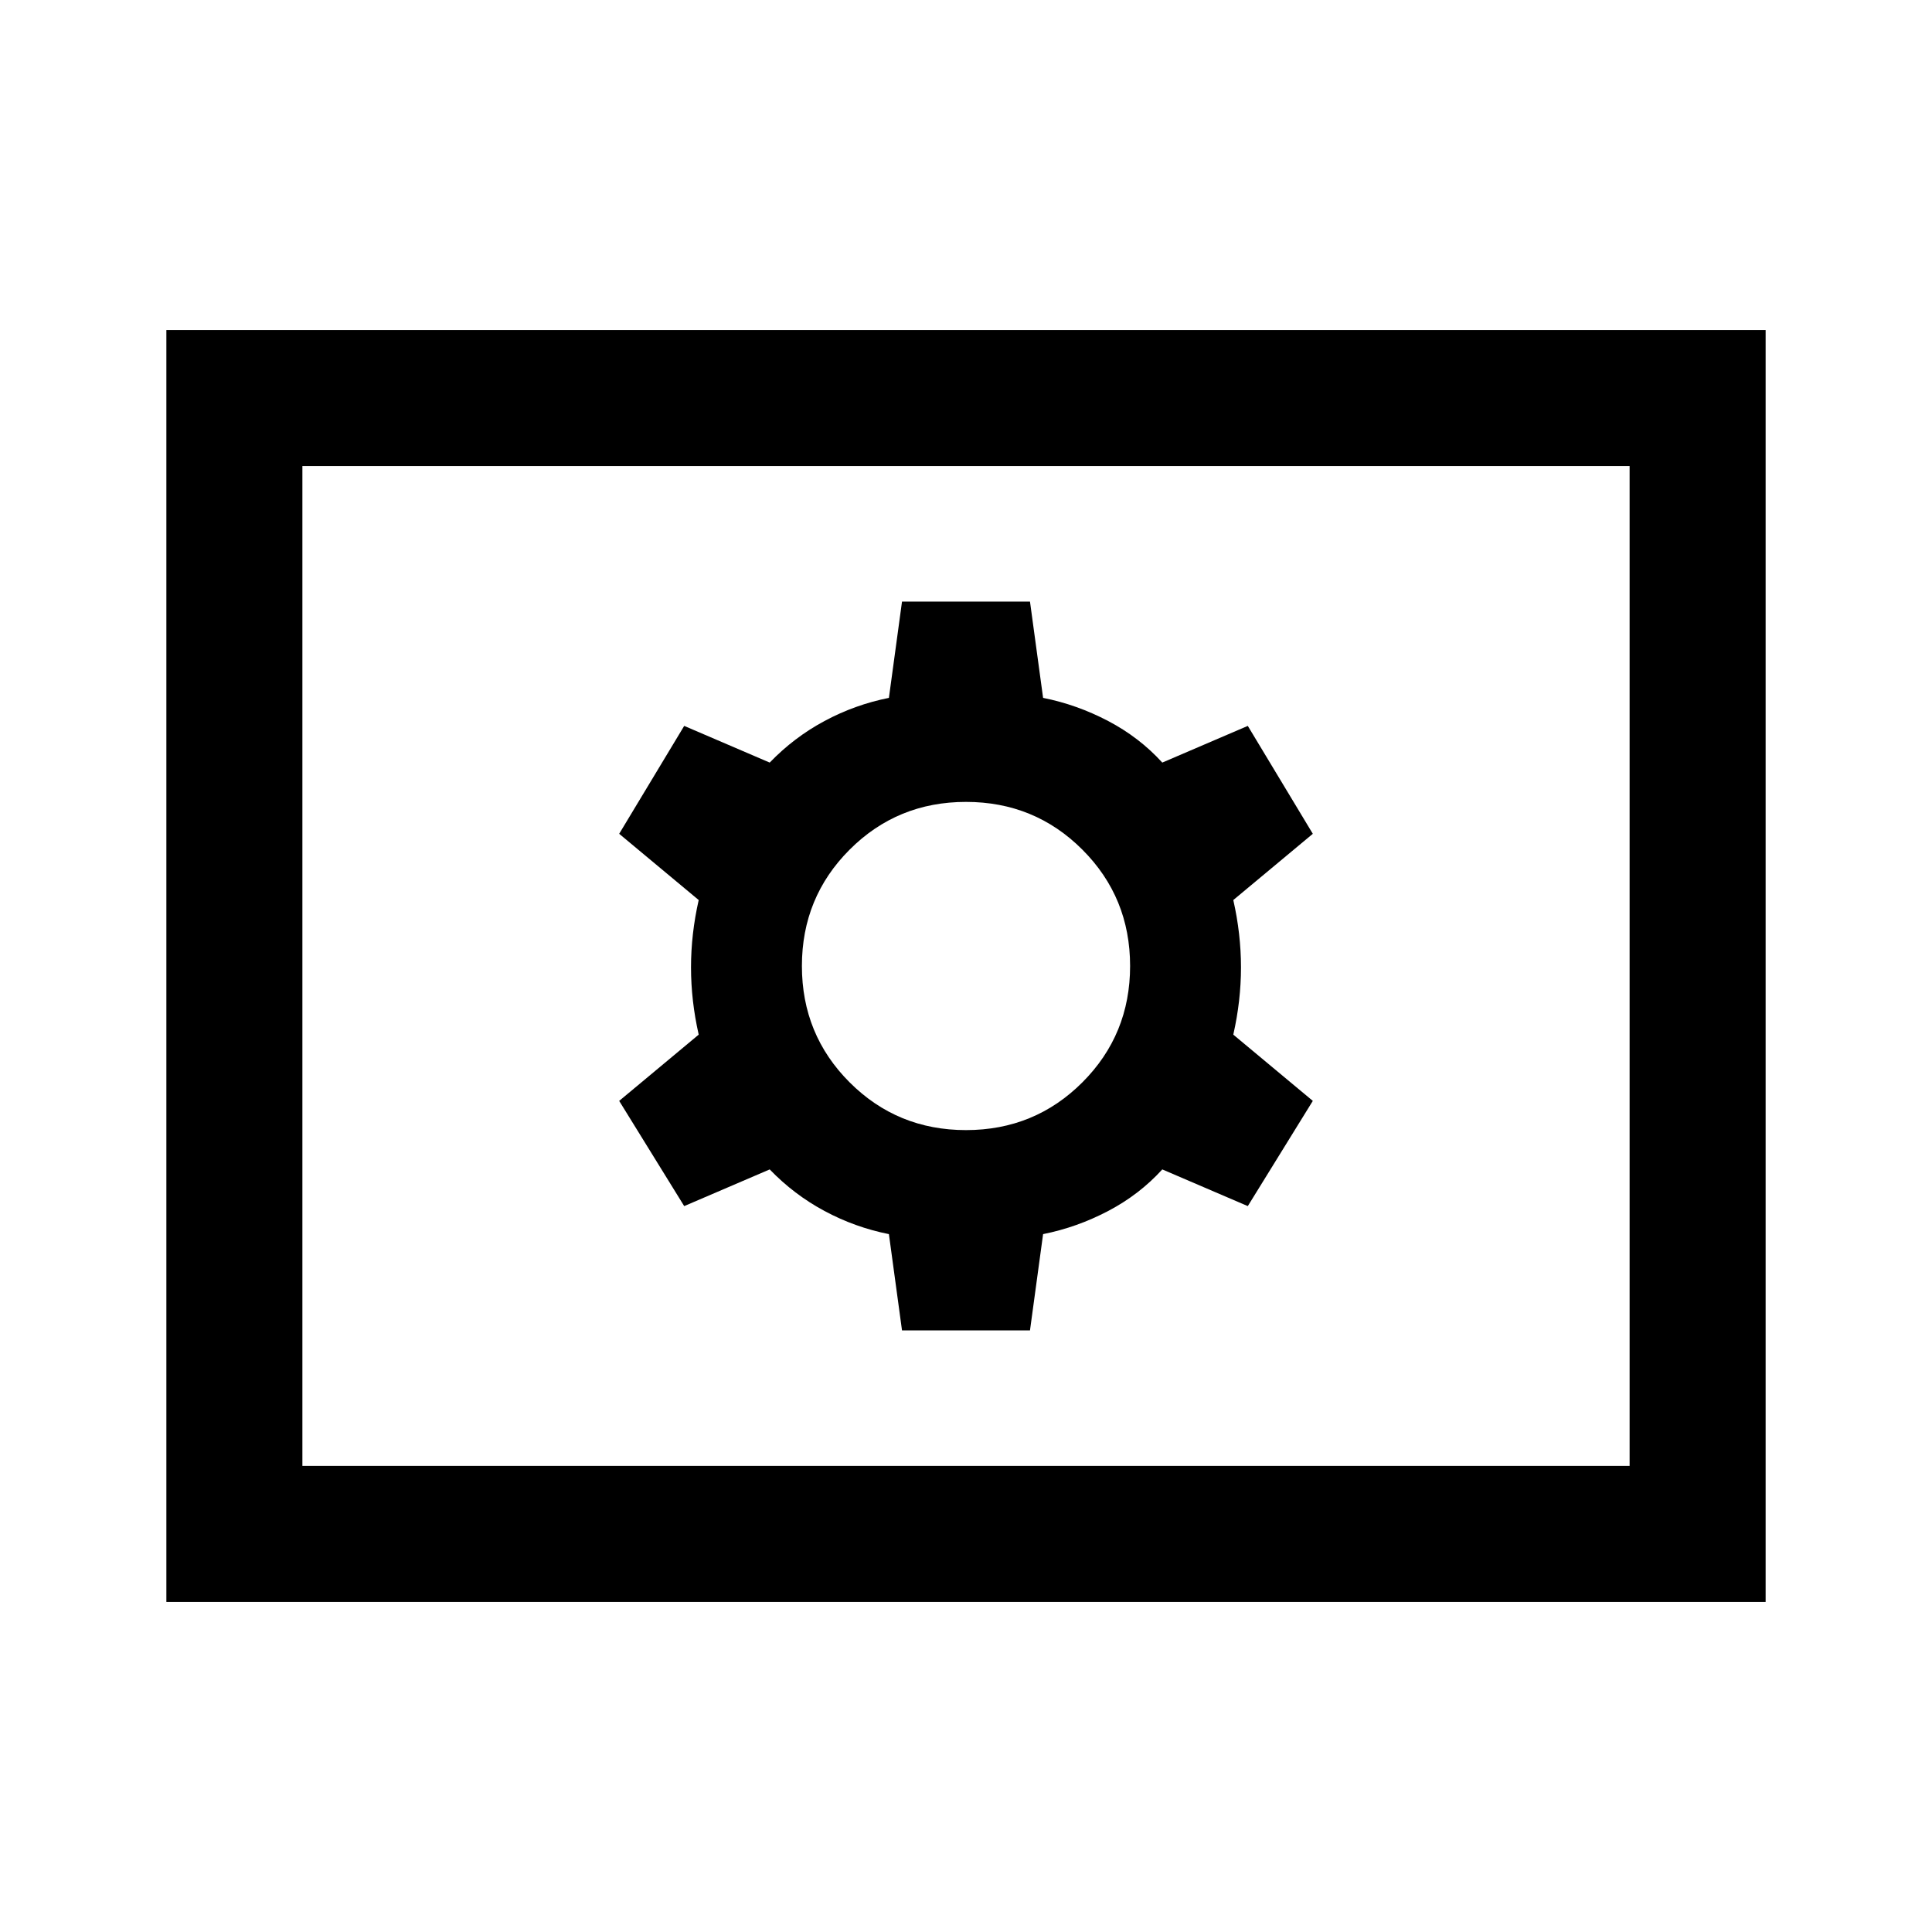 <svg xmlns="http://www.w3.org/2000/svg" height="40" viewBox="0 -960 960 960" width="40"><path d="M448.206-298.925h63.588l6.513-47.845q16.846-3.359 32.346-11.5 15.501-8.141 26.885-20.654l42.486 18.23 32.307-52.28-39.512-32.923q3.821-16.846 3.821-33.436t-3.821-33.437l39.512-32.922-32.307-53.614-42.486 18.23q-11.384-12.513-26.885-20.654-15.5-8.141-32.346-11.5l-6.513-47.845h-63.588l-6.513 47.845q-16.846 3.359-32.013 11.5-15.167 8.141-27.218 20.654l-42.486-18.23-32.307 53.614 39.512 32.922q-3.821 16.847-3.821 33.437 0 16.59 3.821 33.436l-39.512 32.923 32.307 52.28 42.486-18.23q12.051 12.513 27.218 20.654t32.013 11.5l6.513 47.845ZM480-398.461q-34.103 0-57.821-23.718-23.718-23.718-23.718-57.821 0-34.103 23.718-57.821 23.718-23.718 57.821-23.718 34.103 0 57.821 23.718 23.718 23.718 23.718 57.821 0 34.103-23.718 57.821-23.718 23.718-57.821 23.718ZM82.668-164.002v-631.996h794.664v631.996H82.668Zm67.588-67.588h659.488v-496.82H150.256v496.82Zm0 0v-496.82 496.82Z"/></svg>